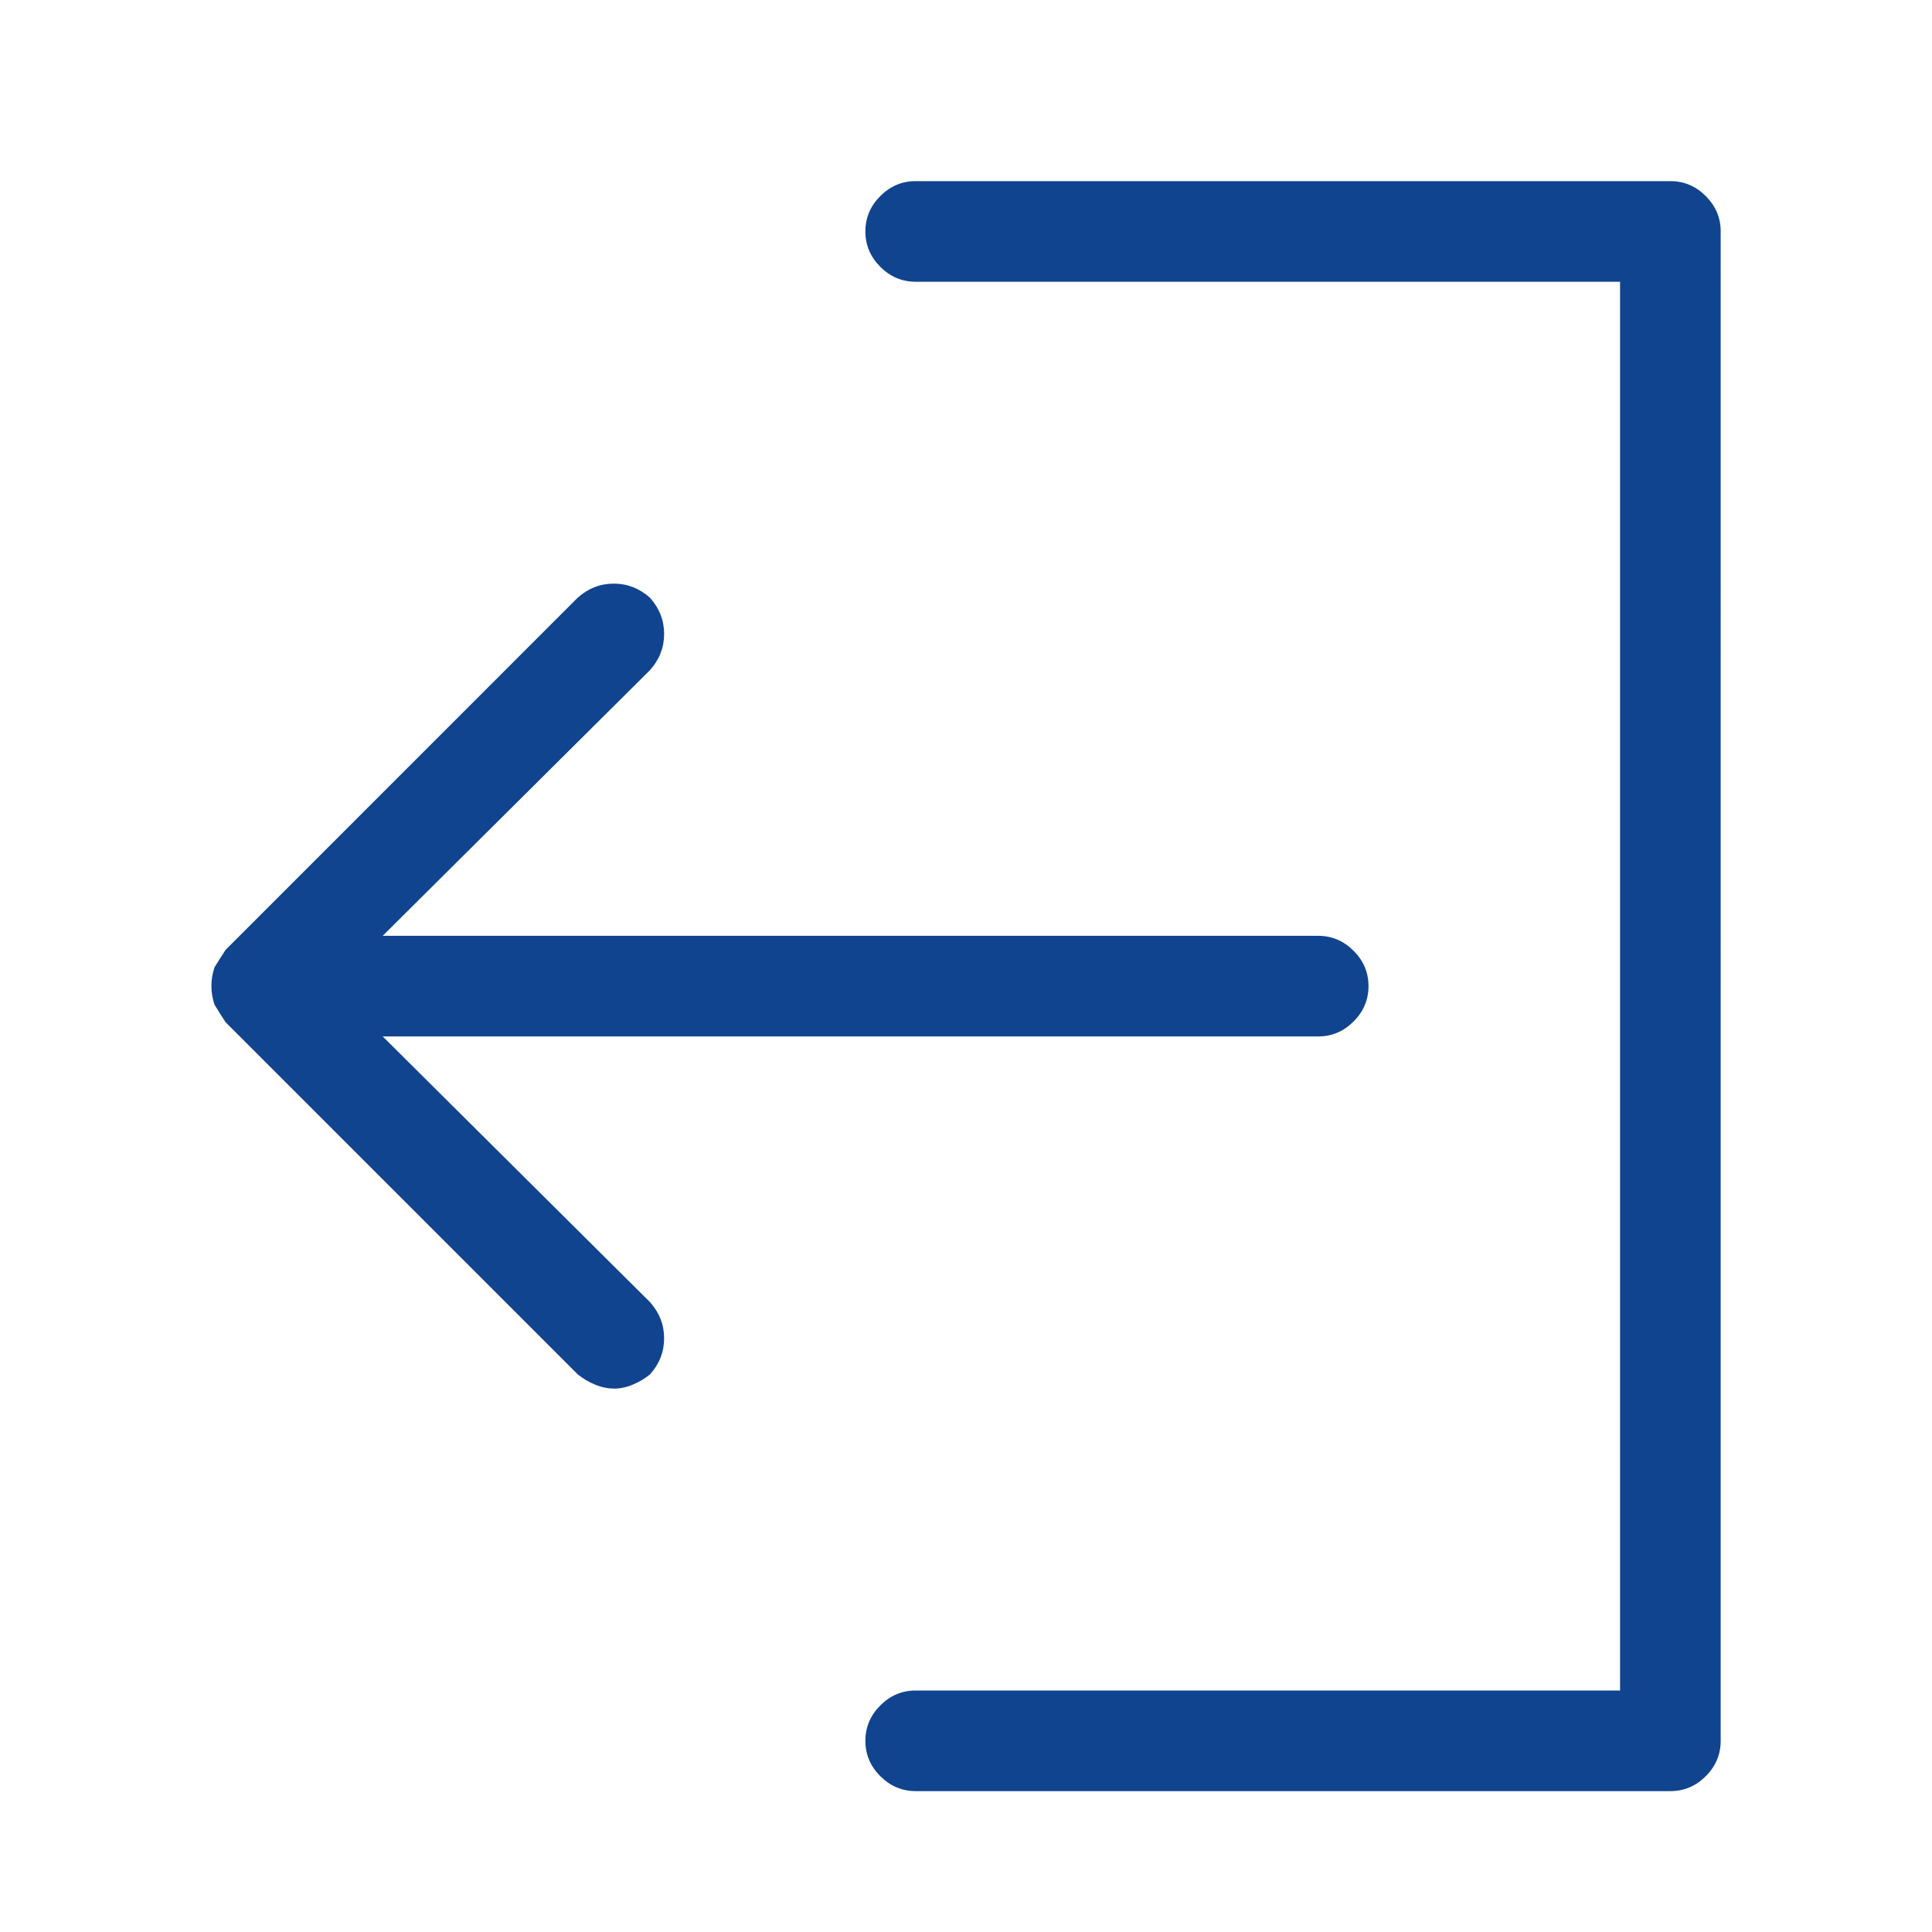 <svg xmlns="http://www.w3.org/2000/svg" xmlns:xlink="http://www.w3.org/1999/xlink" width="24" height="24" viewBox="0 0 24 24">
    <rect x="0" y="0" width="24" height="24" fill="#808080" stroke="none"/>
    <defs>
        <path id="prefix__a" d="M0 0H24V24H0z"/>
    </defs>
    <g fill="none" fill-rule="evenodd">
        <mask id="prefix__b" fill="#fff">
            <use xlink:href="#prefix__a"/>
        </mask>
        <use fill="#FFF" fill-rule="nonzero" opacity=".01" xlink:href="#prefix__a"/>
        <path fill="#11448F" fill-rule="nonzero" d="M20.75 22.25c.17 0 .316-.062.44-.186.123-.123.185-.27.185-.439V2.875c0-.17-.062-.316-.186-.44-.123-.123-.27-.185-.439-.185h-9.375c-.17 0-.316.062-.44.186-.123.123-.185.27-.185.439 0 .17.062.316.186.44.123.123.27.185.439.185h8.75V21h-8.75c-.17 0-.316.062-.44.186-.123.123-.185.27-.185.439 0 .17.062.316.186.44.123.123.27.185.439.185h9.375zm-13.125-5c.078 0 .156-.016.234-.049.079-.032.15-.075.215-.127.117-.13.176-.28.176-.449 0-.17-.059-.319-.176-.45l-3.32-3.3h11.621c.17 0 .316-.062.44-.186.123-.123.185-.27.185-.439 0-.17-.062-.316-.186-.44-.123-.123-.27-.185-.439-.185H4.754l3.32-3.3c.117-.131.176-.28.176-.45 0-.17-.059-.319-.176-.45-.13-.116-.28-.175-.449-.175-.17 0-.319.059-.45.176L2.802 11.8l-.069.107c-.02.033-.042.069-.068.108-.026.078-.039.156-.039.234 0 .078.013.156.04.234.025.04.048.075.067.108l.069.107 4.375 4.375c.065.052.136.095.215.127.078.033.156.049.234.049z" mask="url(#prefix__b)"/>
    </g>
</svg>
